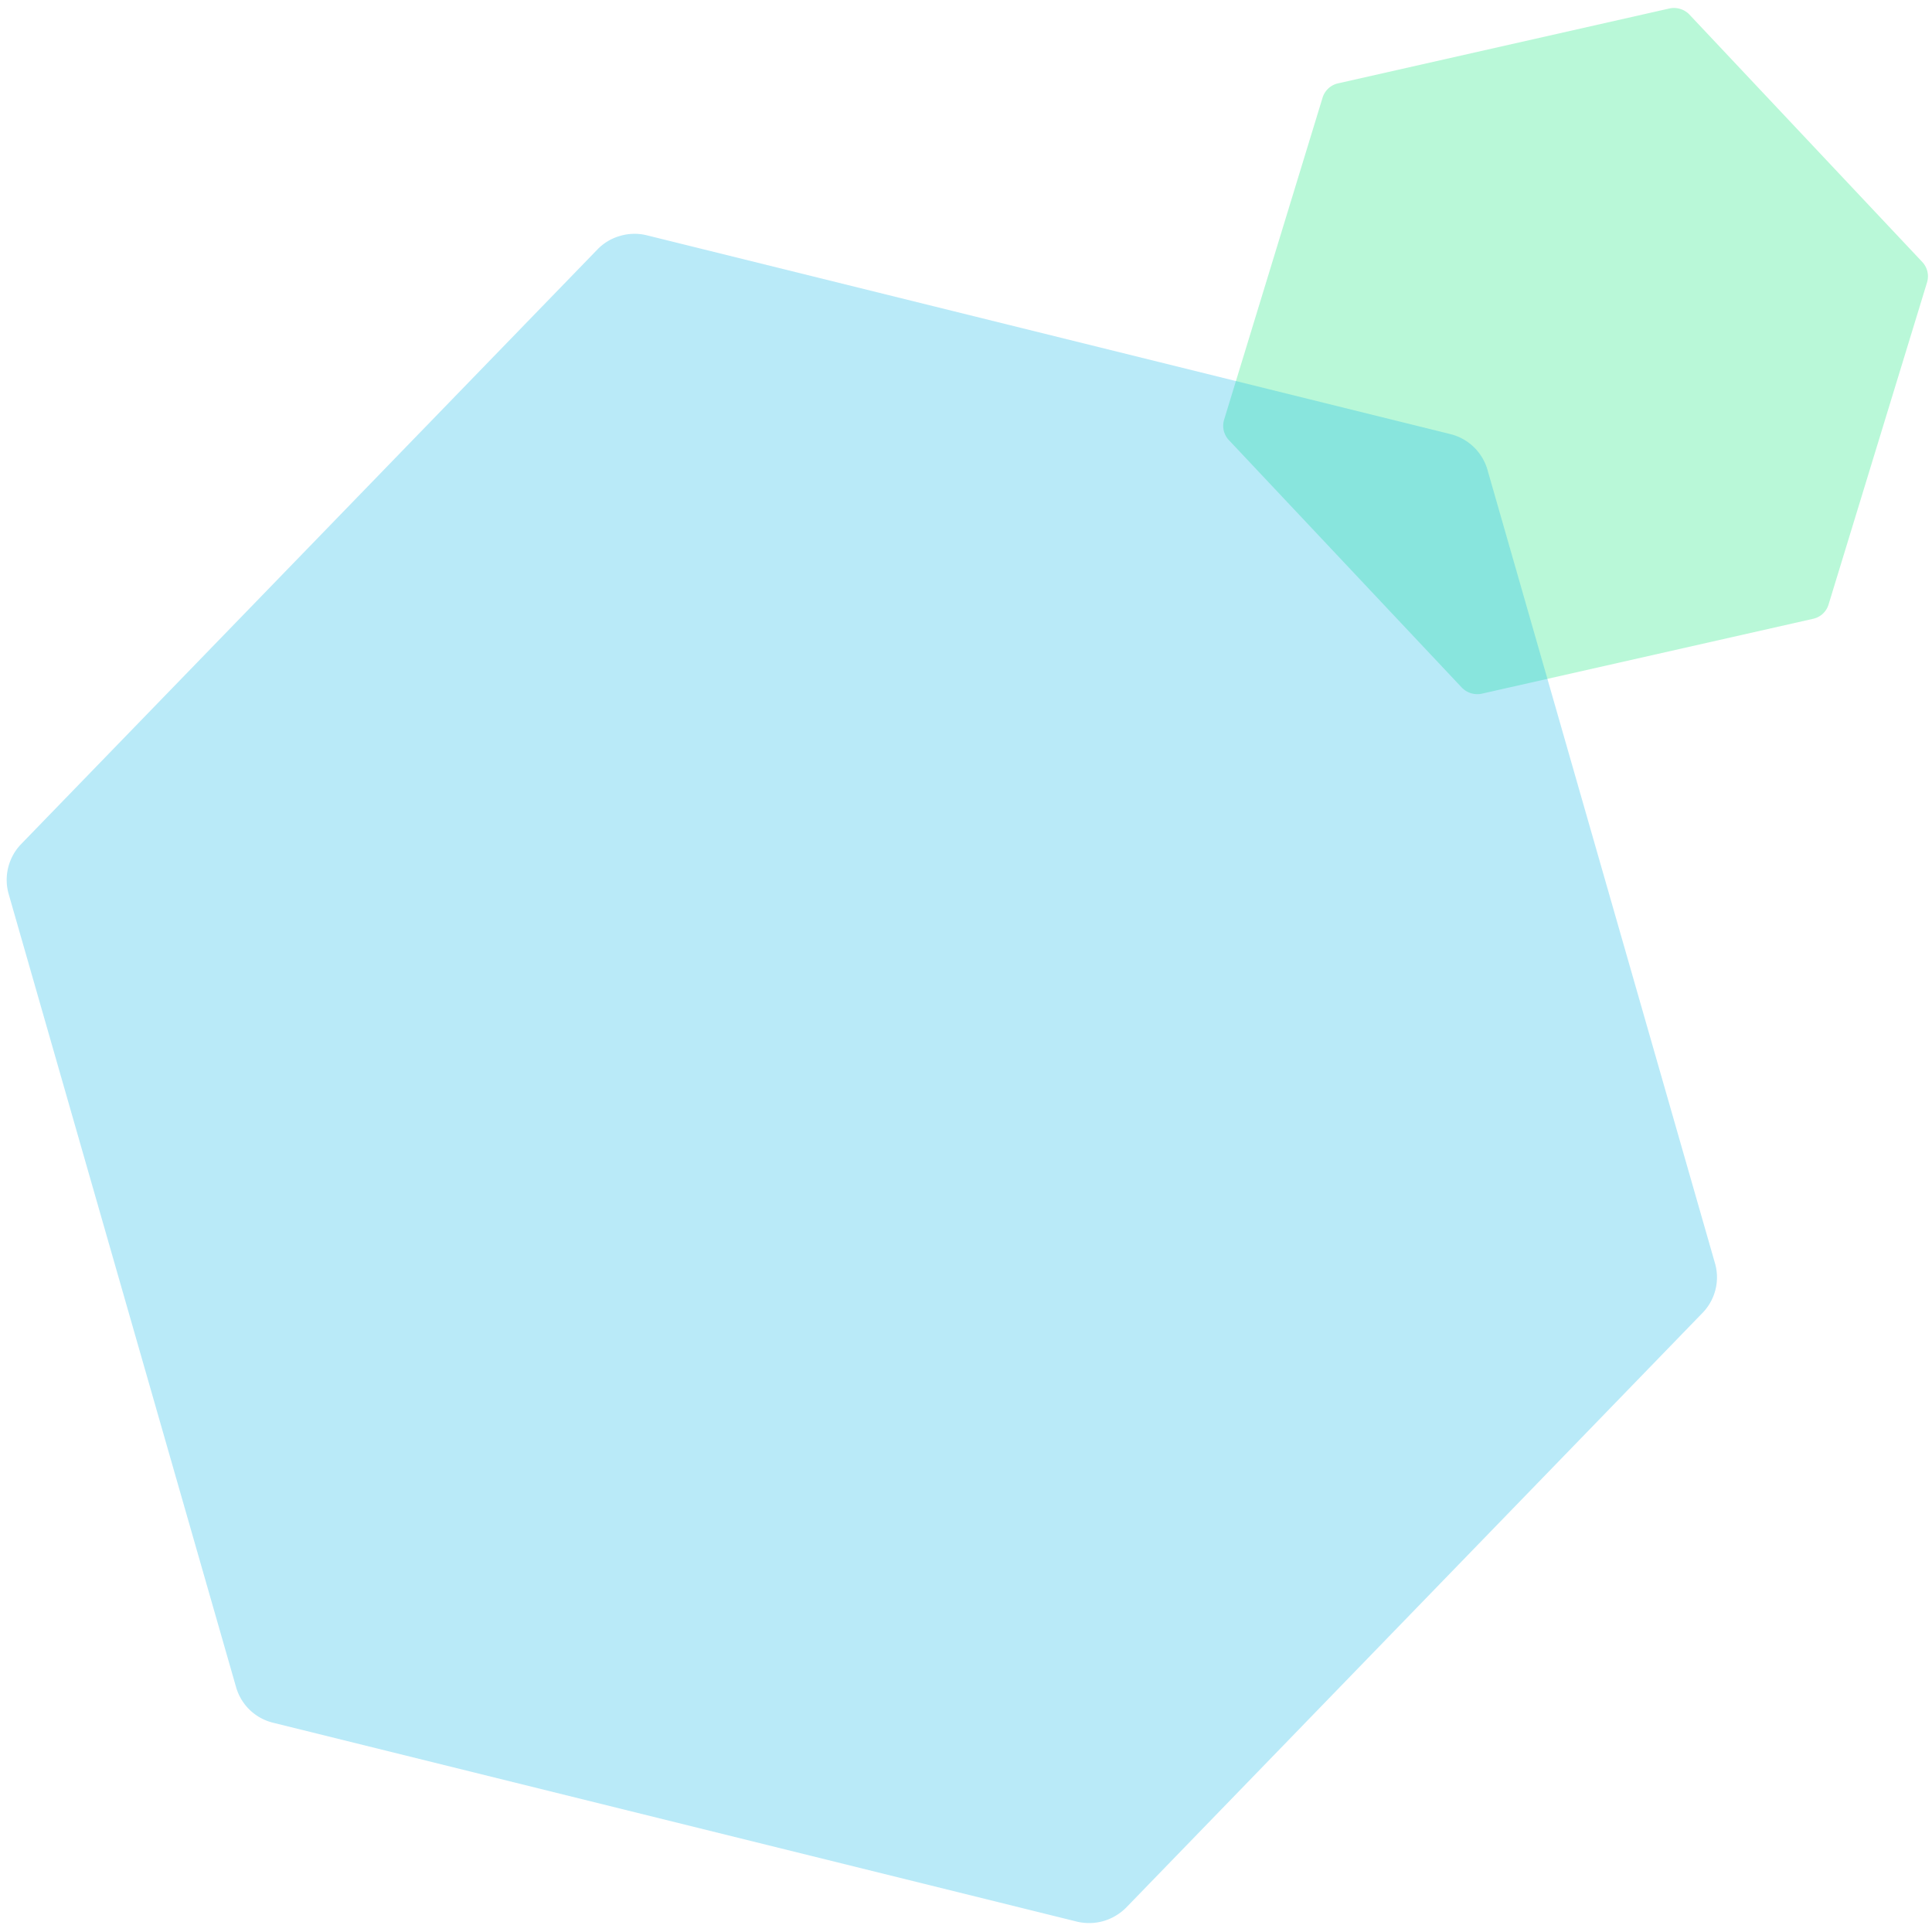 <svg id="Layer_1" data-name="Layer 1" xmlns="http://www.w3.org/2000/svg" viewBox="0 0 162 162"><defs><style>.cls-1{fill:#17e67e;}.cls-1,.cls-2{opacity:0.3;}.cls-2{fill:#17b9e6;}</style></defs><title>enterprise-image-top1</title><path id="Shape" class="cls-1" d="M161.585,23.678l-8.259,27.013a1.74,1.74,0,0,1-1.287,1.194L124.258,58.164a1.835,1.835,0,0,1-.916-.038,1.812,1.812,0,0,1-.775-.479l-19.52-20.74a1.746,1.746,0,0,1-.405-1.711l8.259-27.013A1.764,1.764,0,0,1,112.193,6.99L139.974.712a1.748,1.748,0,0,1,.911.036,1.77,1.77,0,0,1,.781.481L161.186,21.969A1.755,1.755,0,0,1,161.585,23.678Z"/><path id="Shape-2" data-name="Shape" class="cls-2" d="M124.724,39.39l19.076,66.525a4.268,4.268,0,0,1-1.037,4.167L94.44,159.943a4.444,4.444,0,0,1-1.92,1.141,4.388,4.388,0,0,1-2.218.046l-67.403-16.677a4.282,4.282,0,0,1-3.102-2.98L.722,74.948A4.326,4.326,0,0,1,1.773,70.777L50.096,20.916a4.232,4.232,0,0,1,1.905-1.137,4.286,4.286,0,0,1,2.233-.05l67.403,16.677A4.306,4.306,0,0,1,124.724,39.39Z"/></svg>